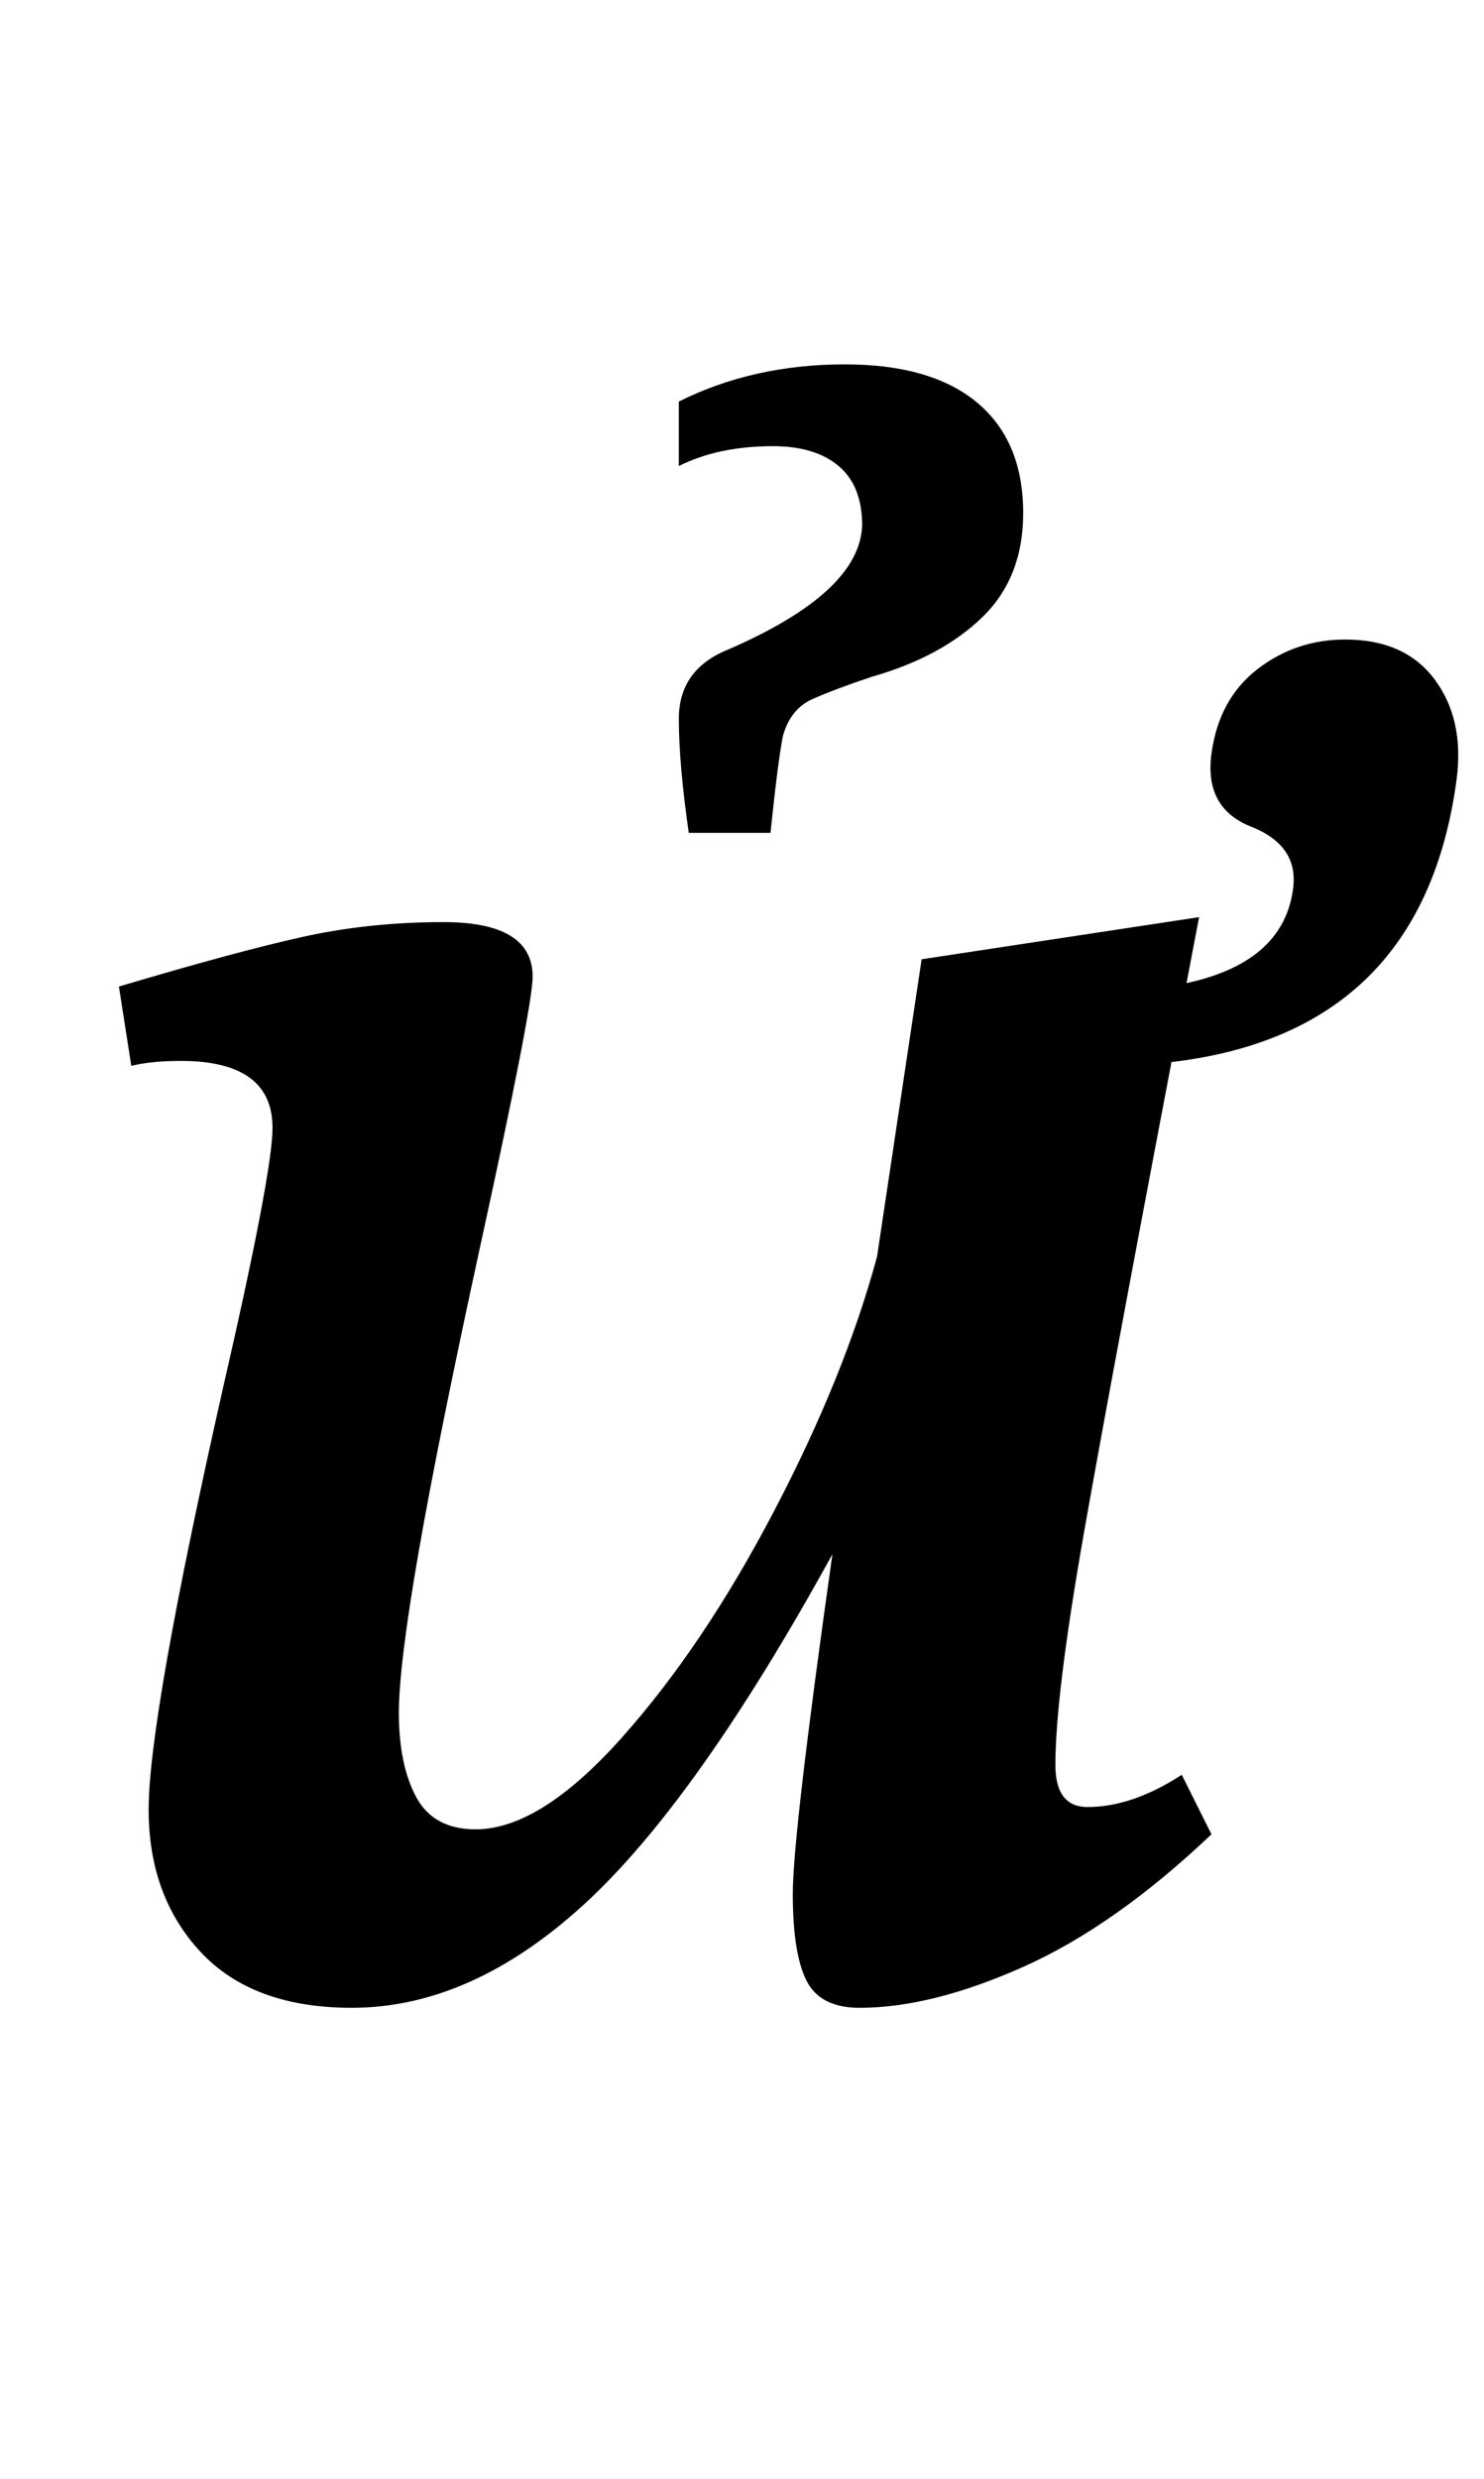 <?xml version="1.0" standalone="no"?>
<!DOCTYPE svg PUBLIC "-//W3C//DTD SVG 1.1//EN" "http://www.w3.org/Graphics/SVG/1.1/DTD/svg11.dtd" >
<svg xmlns="http://www.w3.org/2000/svg" xmlns:xlink="http://www.w3.org/1999/xlink" version="1.1" viewBox="-10 0 599 1000">
  <g transform="matrix(1 0 0 -1 0 800)">
   <path fill="currentColor"
d="M512 442q2 17 -17 24.5t-16 29.5t18.5 34t35.5 12q24 0 36 -16t9 -40q-15 -114 -139 -116l-7 30q75 0 80 42zM71 12.5q-21 22.5 -21 57.5q0 37 30 170q20 87 20 105q0 27 -37 27q-12 0 -20 -2l-5 32q47 14 74 20t57 6q36 0 36 -22q0 -12 -21 -108q-17 -78 -25 -124
t-8 -65q0 -21 7 -34t24 -13q26 0 59 37t61.5 91.5t41.5 102.5l18 120l112 17q-35 -183 -46.5 -248.5t-11.5 -93.5q0 -17 13 -17q18 0 38 13l12 -24q-39 -37 -76 -53.5t-66 -16.5q-16 0 -21.5 11t-5.5 35t16 137q-55 -100 -100.5 -141.5t-93.5 -41.5q-40 0 -61 22.5zM264 510
q0 20 20 28q53 23 54 50q0 16 -9.5 24t-26.5 8q-22 0 -38 -8v26q30 15 67 15q35 0 53.5 -15.5t18.5 -44.5q0 -26 -16.5 -42t-44.5 -24q-15 -5 -24 -9t-12 -15q-2 -10 -5 -39h-33q-4 28 -4 46z" />
  </g>

</svg>
